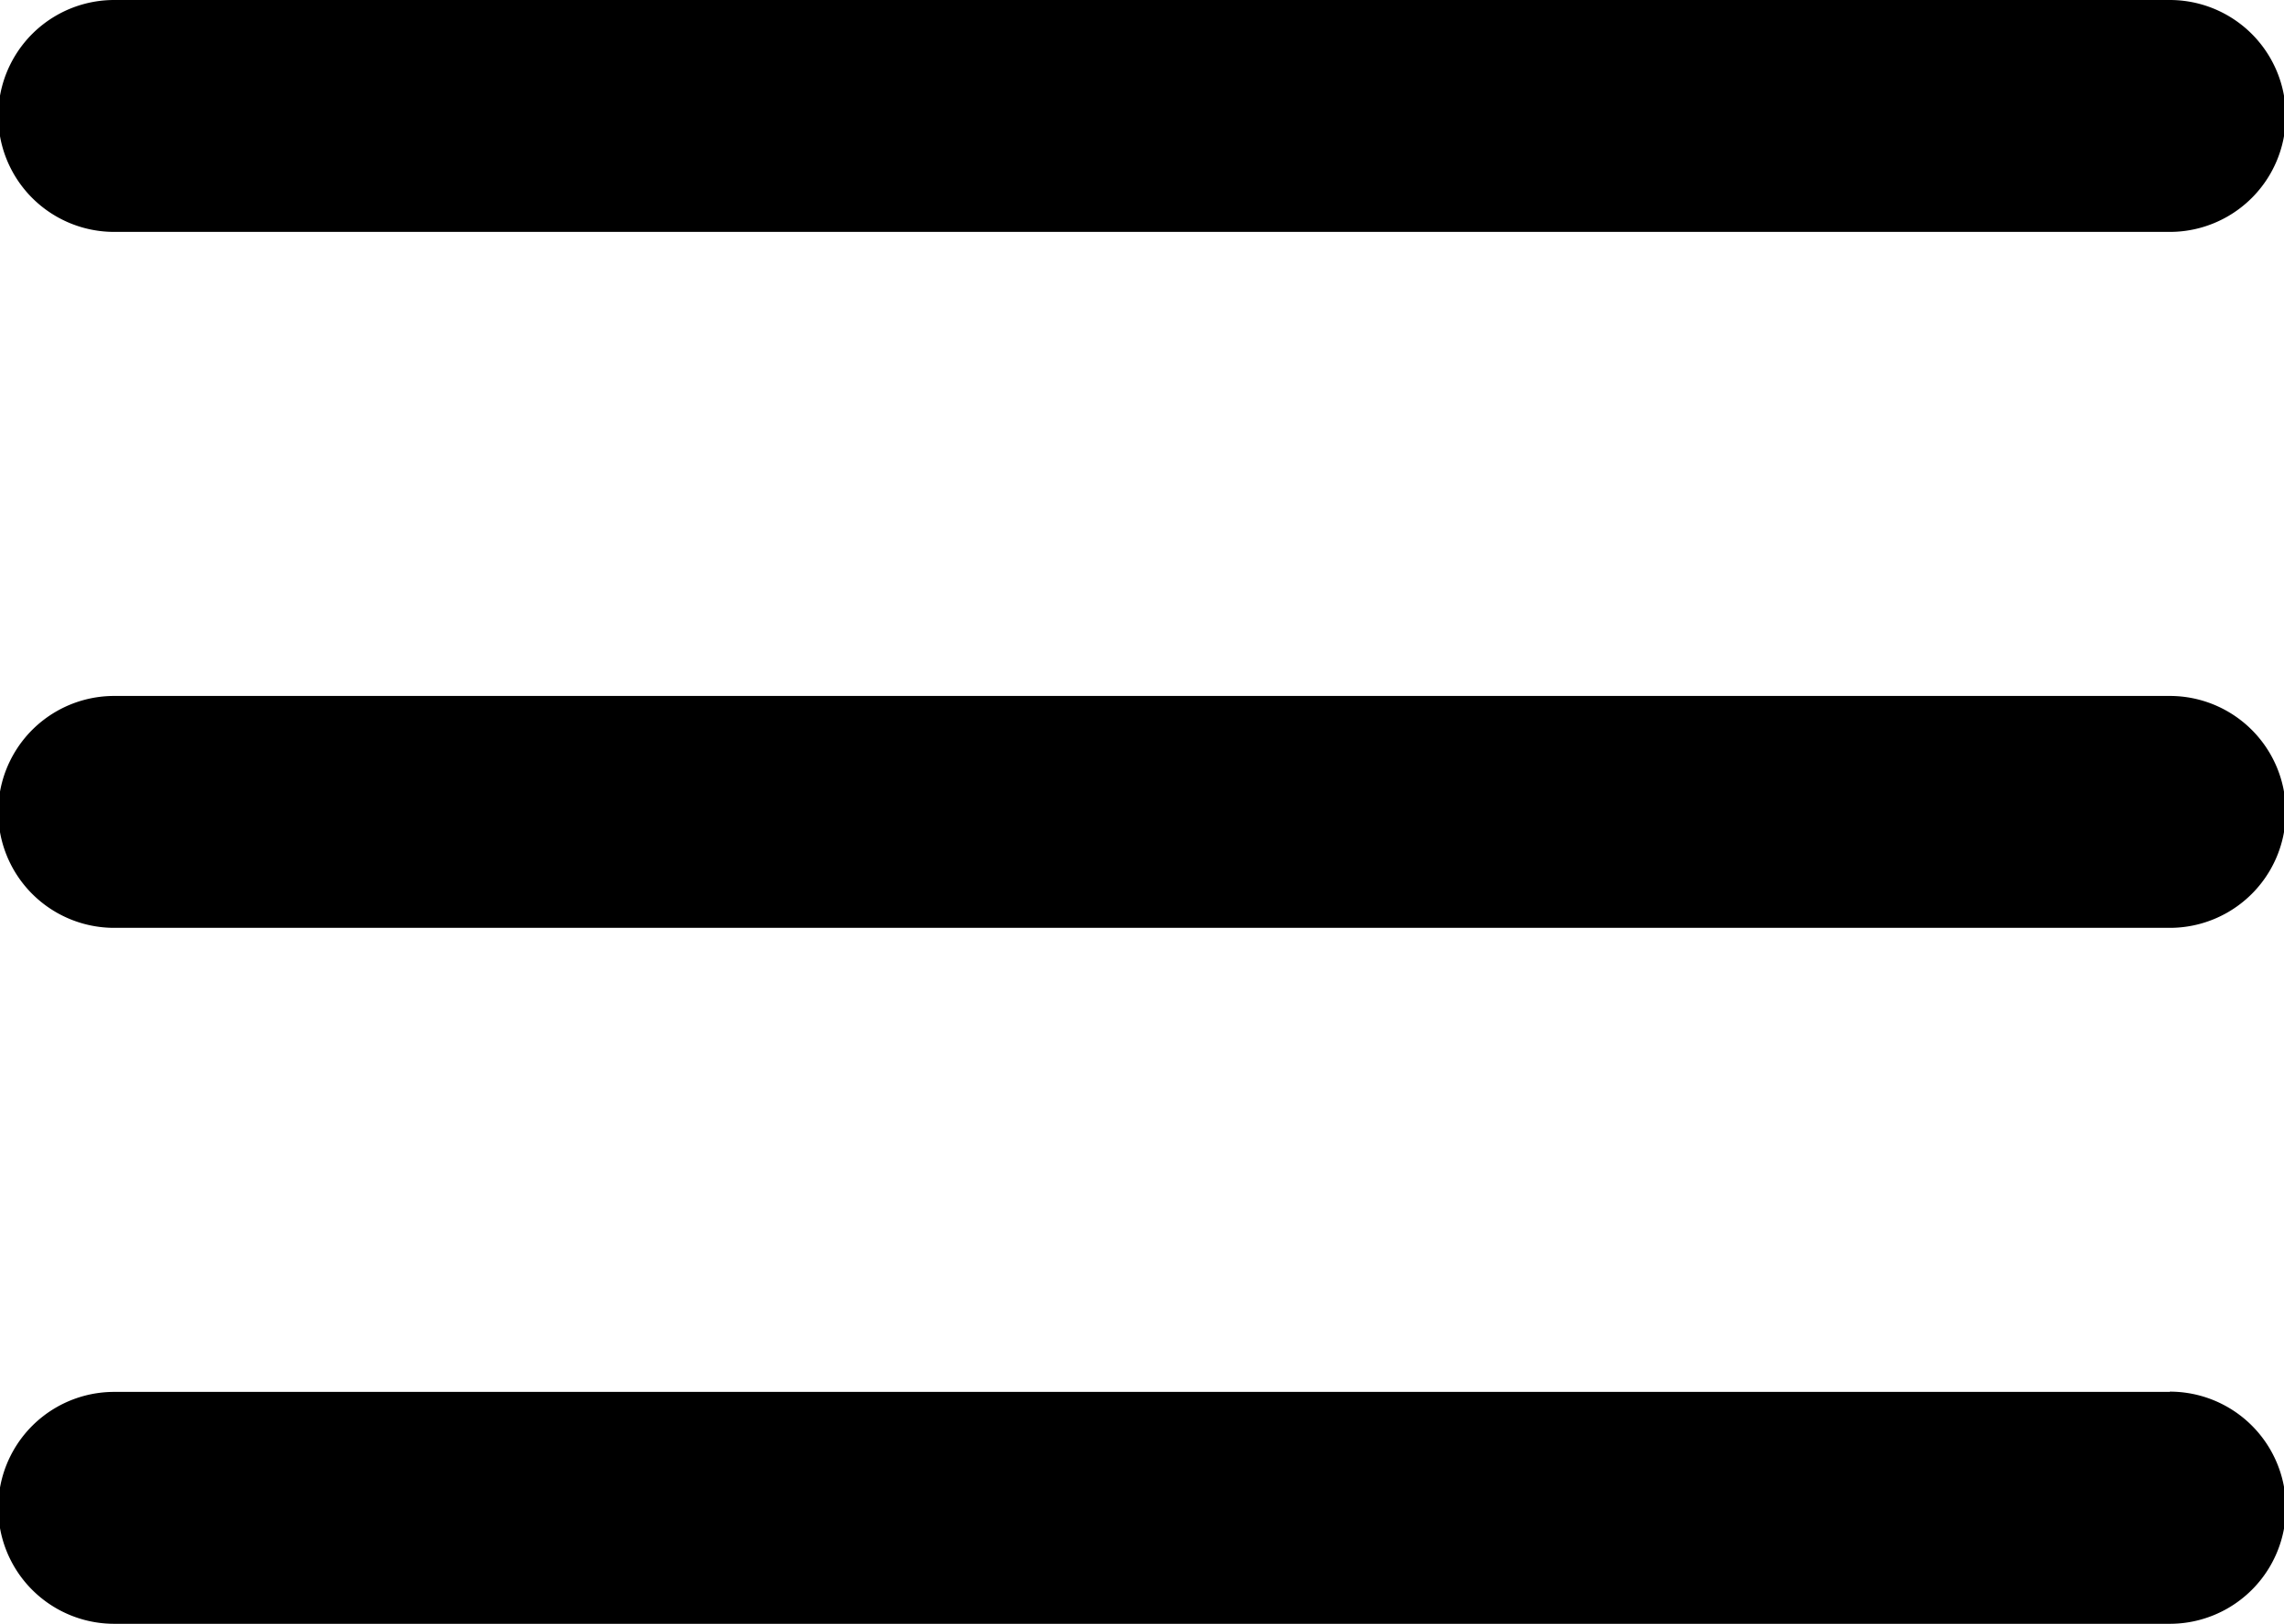 <svg xmlns="http://www.w3.org/2000/svg" viewBox="0 0 90 64"><defs><style>.cls-1{isolation:isolate;}.cls-2{fill:#000000;fill-rule:evenodd;}</style></defs><title>menu contact me</title><g id="menu_contact_me" data-name="menu contact me" class="cls-1"><g id="menu_contact_me-2" data-name="menu contact me"><path class="cls-2" d="M9.5,27.14h81a4.57,4.57,0,0,0,0-9.14H9.5A4.57,4.57,0,0,0,9.5,27.14Zm81,18.29H9.5a4.57,4.57,0,0,0,0,9.14h81A4.57,4.57,0,0,0,90.5,45.43Zm0,27.43H9.5A4.57,4.57,0,0,0,9.5,82h81A4.57,4.57,0,0,0,90.5,72.85Z" transform="translate(-5 -18)"/></g></g></svg>